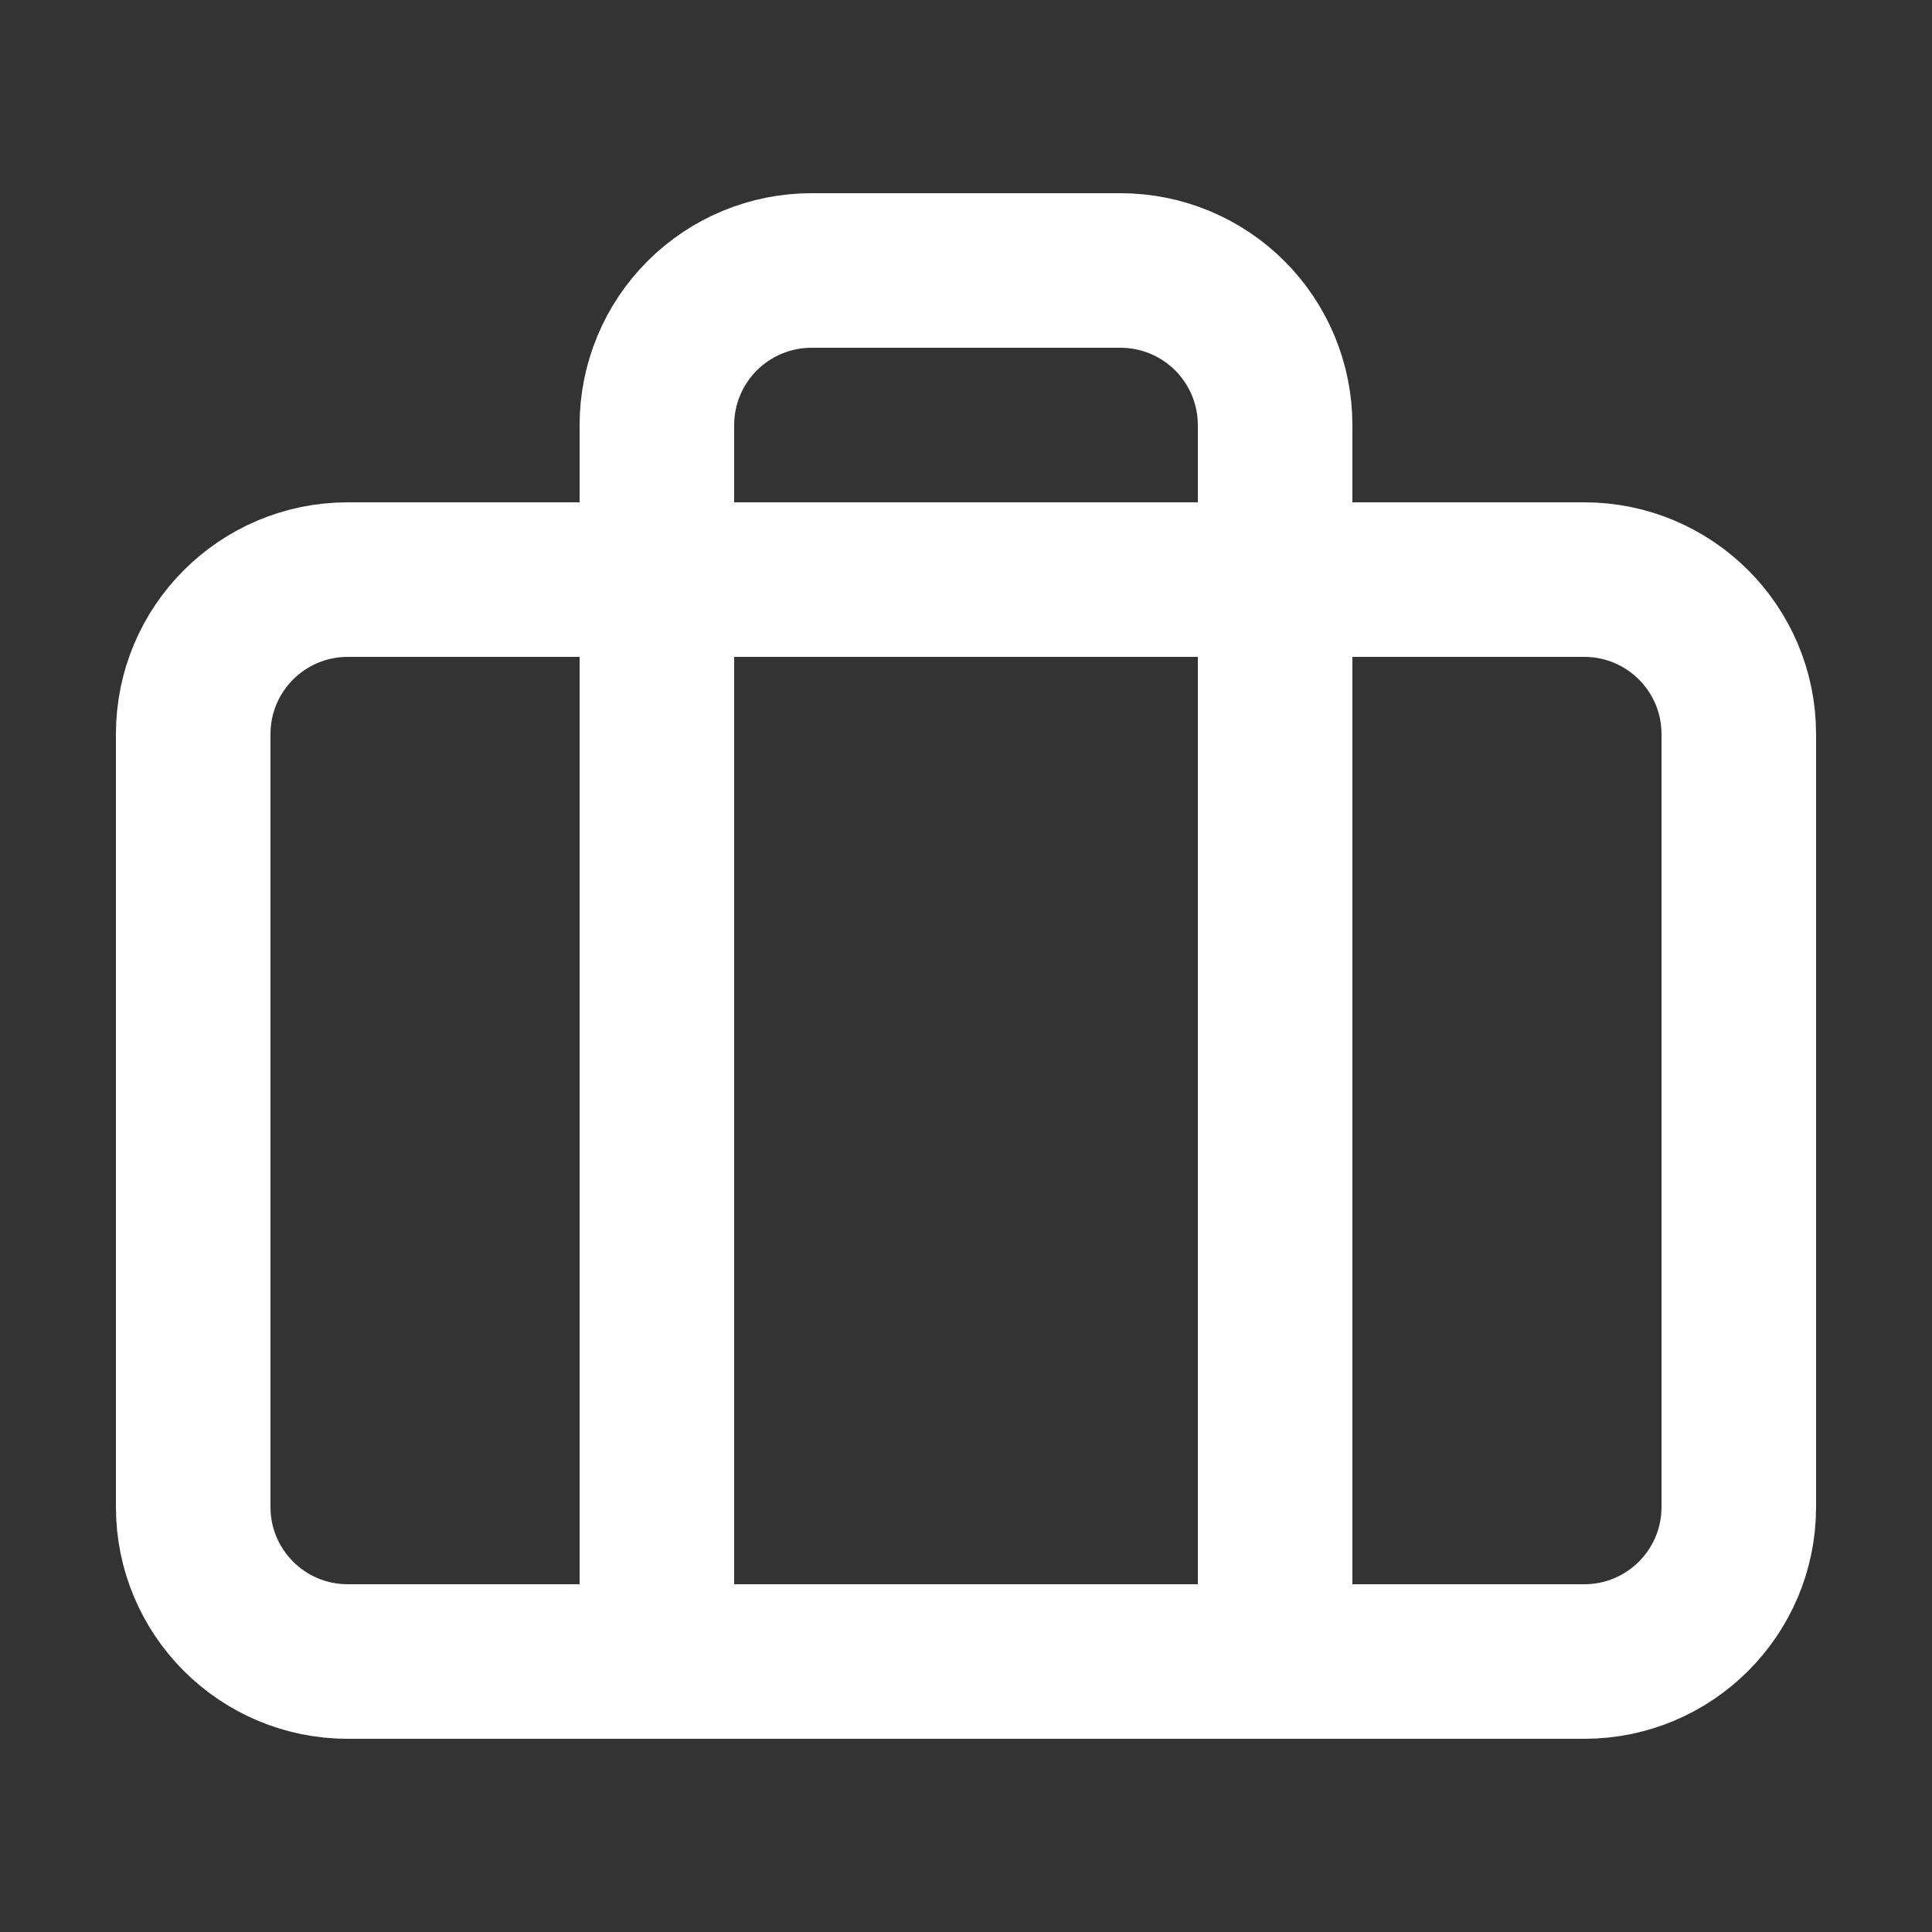 <svg width="25" height="25" viewBox="0 0 25 25" fill="none" xmlns="http://www.w3.org/2000/svg">
<rect x="0" y="0" width="25" height="25" fill="#333333" stroke="none"/>
<path d="M20.5 7.5H4.5C3.395 7.5 2.5 8.395 2.5 9.5V19.5C2.5 20.605 3.395 21.5 4.5 21.5H20.5C21.605 21.5 22.5 20.605 22.5 19.5V9.5C22.5 8.395 21.605 7.5 20.5 7.5Z" stroke="white" stroke-width="2" stroke-linecap="round" stroke-linejoin="round"/>
<path d="M16.5 21.5V5.5C16.5 4.97 16.289 4.461 15.914 4.086C15.539 3.711 15.03 3.5 14.5 3.5H10.5C9.97 3.5 9.461 3.711 9.086 4.086C8.711 4.461 8.5 4.97 8.5 5.5V21.5" stroke="white" stroke-width="2" stroke-linecap="round" stroke-linejoin="round"/>
</svg>
